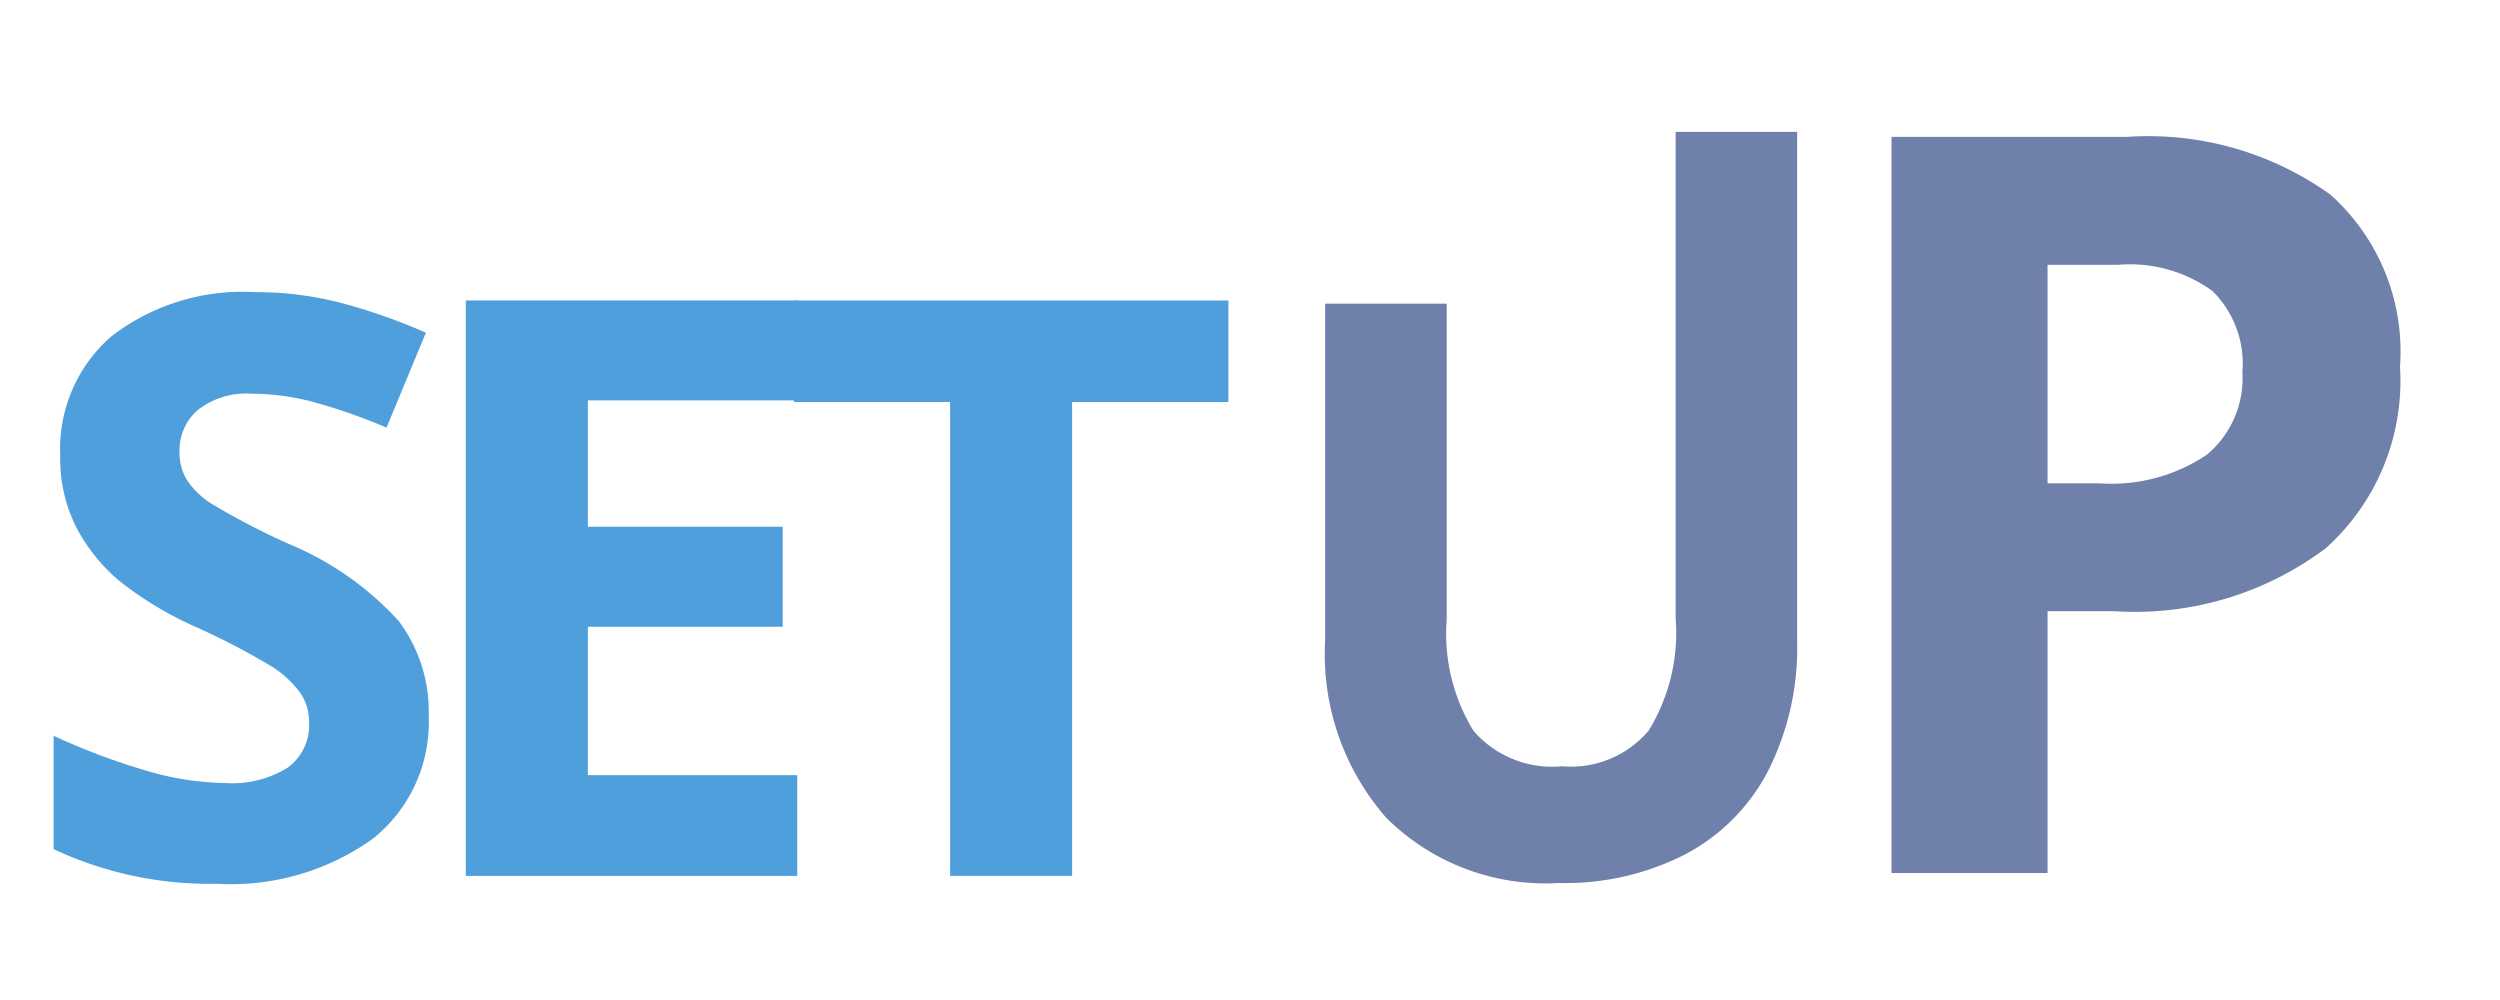 <svg id="katman_1" data-name="katman 1" xmlns="http://www.w3.org/2000/svg" viewBox="0 0 50 20"><defs><style type="text/css">.cls-1{fill:#4F9FDD;}.cls-2{fill:#6f80ab;}</style></defs><title>setup</title><path class="cls-1" d="M8.574,14.322a2.975,2.975,0,0,1-1.122,2.456,4.873,4.873,0,0,1-3.121.897,7.331,7.331,0,0,1-3.259-.693V14.716a13.43,13.43,0,0,0,1.972.732,5.835,5.835,0,0,0,1.476.213,2.099,2.099,0,0,0,1.232-.307,1.05,1.05,0,0,0,.429-.913,1.008,1.008,0,0,0-.189-.602,2.114,2.114,0,0,0-.555-.508,14.274,14.274,0,0,0-1.492-.779,7.071,7.071,0,0,1-1.582-.953A3.576,3.576,0,0,1,1.52,10.535a3.033,3.033,0,0,1-.315-1.417A2.975,2.975,0,0,1,2.24,6.717,4.302,4.302,0,0,1,5.102,5.843,6.757,6.757,0,0,1,6.814,6.056a11.769,11.769,0,0,1,1.704.598L7.731,8.552A11.516,11.516,0,0,0,6.208,8.024a4.903,4.903,0,0,0-1.185-.15,1.569,1.569,0,0,0-1.063.323,1.065,1.065,0,0,0-.37.842A1.043,1.043,0,0,0,3.74,9.602a1.645,1.645,0,0,0,.476.464,14.728,14.728,0,0,0,1.547.807A6.155,6.155,0,0,1,7.975,12.421,3.019,3.019,0,0,1,8.574,14.322Z"/><path class="cls-1" d="M15.945,17.518H9.316V6.009h6.629V8.008H11.757v2.527H15.654V12.535H11.757v2.968h4.188Z"/><path class="cls-1" d="M21.442,17.518H19.002V8.04H15.877V6.009h8.691V8.04H21.442Z"/><path class="cls-2" d="M35.943,2.637V12.844a5.454,5.454,0,0,1-.57,2.552,3.933,3.933,0,0,1-1.648,1.68,5.272,5.272,0,0,1-2.549.584,4.512,4.512,0,0,1-3.446-1.299,4.965,4.965,0,0,1-1.227-3.554V6.074h2.431v6.312a3.72,3.72,0,0,0,.535,2.229,2.075,2.075,0,0,0,1.77.71,2.032,2.032,0,0,0,1.735-.714,3.739,3.739,0,0,0,.539-2.242V2.637Z"/><path class="cls-2" d="M48,7.33a4.5,4.5,0,0,1-1.485,3.635,6.352,6.352,0,0,1-4.224,1.259H40.951v5.236H37.83V2.738h4.703a6.255,6.255,0,0,1,4.073,1.153A4.204,4.204,0,0,1,48,7.33ZM40.951,9.666h1.027A3.421,3.421,0,0,0,44.133,9.097a1.991,1.991,0,0,0,.715-1.656,2.042,2.042,0,0,0-.599-1.621,2.807,2.807,0,0,0-1.878-.524H40.951Z"/></svg>